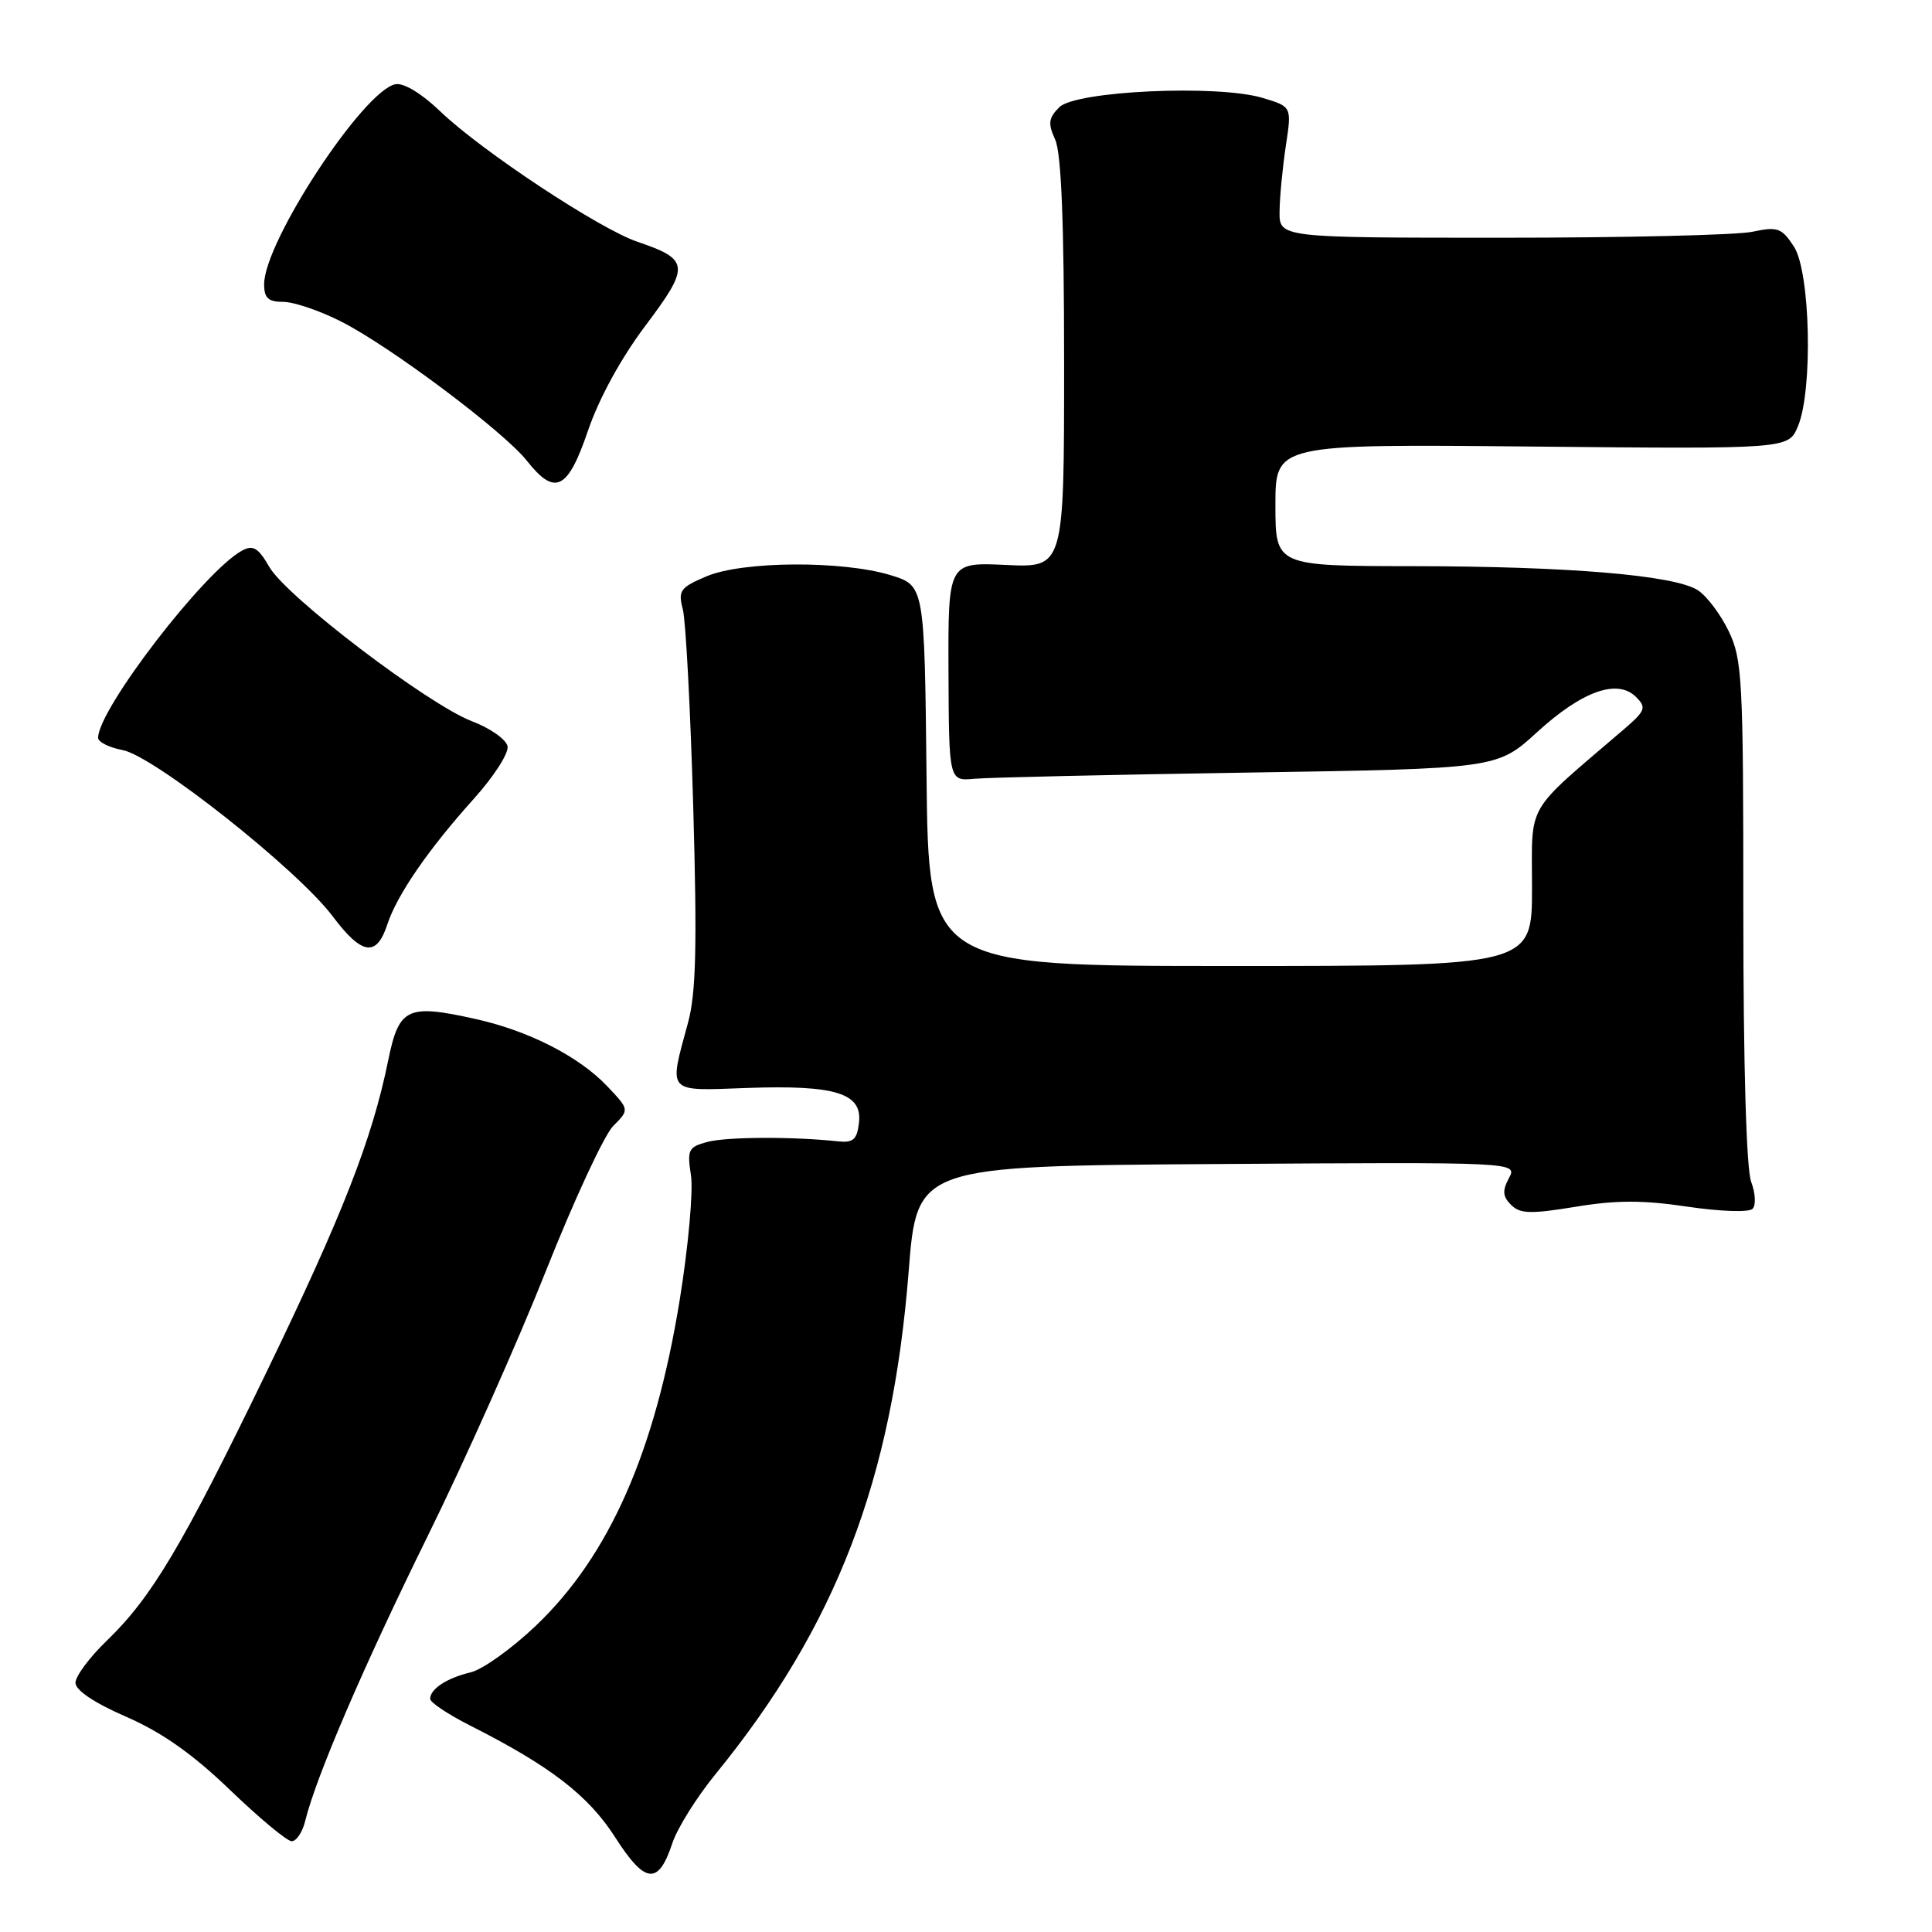 <?xml version="1.0" encoding="UTF-8" standalone="no"?>
<!DOCTYPE svg PUBLIC "-//W3C//DTD SVG 1.1//EN" "http://www.w3.org/Graphics/SVG/1.1/DTD/svg11.dtd" >
<svg xmlns="http://www.w3.org/2000/svg" xmlns:xlink="http://www.w3.org/1999/xlink" version="1.1" viewBox="0 0 256 256">
 <g >
 <path fill="currentColor"
d=" M 89.09 244.23 C 89.74 242.25 92.32 238.13 94.82 235.07 C 110.78 215.49 118.22 196.14 120.40 168.50 C 121.50 154.50 121.50 154.50 161.29 154.24 C 201.08 153.98 201.08 153.98 199.94 156.11 C 199.05 157.77 199.11 158.54 200.23 159.66 C 201.42 160.84 202.81 160.88 208.74 159.91 C 214.13 159.01 217.71 159.01 223.60 159.89 C 227.91 160.53 231.74 160.66 232.22 160.18 C 232.69 159.71 232.61 158.11 232.04 156.60 C 231.40 154.91 231.00 141.20 231.00 120.75 C 231.00 89.83 230.87 87.36 229.03 83.57 C 227.94 81.33 226.10 78.91 224.93 78.18 C 221.76 76.21 207.77 75.04 187.25 75.02 C 169.00 75.00 169.00 75.00 169.00 66.92 C 169.00 58.84 169.00 58.84 202.98 59.17 C 236.97 59.50 236.97 59.50 238.23 56.50 C 240.24 51.74 239.89 36.01 237.70 32.67 C 236.08 30.19 235.55 30.00 232.20 30.71 C 230.17 31.15 215.22 31.50 199.00 31.50 C 169.50 31.50 169.50 31.50 169.55 28.00 C 169.57 26.07 169.95 22.17 170.38 19.32 C 171.17 14.13 171.17 14.13 167.29 12.97 C 161.31 11.18 142.52 12.04 140.36 14.21 C 138.93 15.64 138.84 16.36 139.82 18.51 C 140.63 20.29 141.00 29.53 141.00 48.16 C 141.00 75.22 141.00 75.22 133.31 74.86 C 125.63 74.50 125.63 74.50 125.68 89.00 C 125.74 103.50 125.74 103.50 129.12 103.19 C 130.98 103.02 147.32 102.65 165.44 102.37 C 198.38 101.85 198.38 101.85 203.68 97.01 C 209.64 91.56 214.32 89.90 216.78 92.35 C 218.20 93.77 218.04 94.18 215.09 96.71 C 201.94 107.98 203.00 106.14 203.00 117.63 C 203.00 128.00 203.00 128.00 163.02 128.00 C 123.03 128.00 123.03 128.00 122.77 102.79 C 122.50 77.59 122.50 77.59 118.00 76.21 C 111.61 74.26 98.42 74.34 93.63 76.36 C 90.12 77.85 89.83 78.25 90.48 80.75 C 90.87 82.26 91.49 94.07 91.86 107.00 C 92.38 125.32 92.23 131.60 91.17 135.50 C 88.60 144.99 88.20 144.55 99.00 144.16 C 110.71 143.75 114.27 144.85 113.82 148.75 C 113.56 151.02 113.06 151.45 111.00 151.23 C 105.04 150.59 96.29 150.63 93.74 151.31 C 91.21 151.98 91.03 152.34 91.56 155.77 C 91.87 157.82 91.20 165.23 90.07 172.22 C 86.79 192.41 80.74 206.13 71.01 215.41 C 67.84 218.43 63.96 221.21 62.38 221.59 C 59.20 222.35 57.00 223.79 57.00 225.11 C 57.00 225.58 59.36 227.16 62.25 228.62 C 72.93 234.02 77.95 237.89 81.52 243.46 C 85.48 249.66 87.24 249.84 89.09 244.23 Z  M 40.45 241.25 C 41.88 235.42 48.18 220.77 56.69 203.50 C 61.57 193.60 68.61 177.81 72.33 168.42 C 76.06 159.03 80.07 150.37 81.26 149.19 C 83.41 147.04 83.41 147.04 80.45 143.92 C 76.71 139.98 70.05 136.58 63.00 135.02 C 53.95 133.00 52.87 133.52 51.44 140.50 C 49.31 150.97 45.41 160.94 35.21 182.02 C 24.13 204.89 20.10 211.66 14.10 217.45 C 11.84 219.63 10.00 222.11 10.00 222.98 C 10.00 223.97 12.51 225.65 16.72 227.48 C 21.46 229.55 25.52 232.41 30.47 237.17 C 34.34 240.89 38.01 243.95 38.64 243.97 C 39.27 243.99 40.09 242.76 40.45 241.25 Z  M 51.32 122.50 C 52.60 118.58 56.77 112.53 62.77 105.86 C 65.44 102.90 67.45 99.77 67.25 98.87 C 67.06 97.97 64.94 96.48 62.54 95.57 C 56.71 93.34 37.96 79.07 35.69 75.13 C 34.23 72.59 33.54 72.17 32.09 72.95 C 27.14 75.60 13.00 93.98 13.00 97.76 C 13.00 98.32 14.46 99.05 16.25 99.39 C 20.41 100.17 39.42 115.22 44.07 121.40 C 47.95 126.57 49.89 126.86 51.32 122.50 Z  M 77.91 57.07 C 79.36 52.81 82.30 47.43 85.54 43.13 C 91.45 35.27 91.37 34.38 84.50 32.05 C 79.45 30.35 63.82 20.01 58.36 14.78 C 55.89 12.40 53.50 10.95 52.40 11.16 C 48.17 11.98 35.00 32.03 35.00 37.66 C 35.00 39.50 35.54 40.00 37.53 40.00 C 38.93 40.00 42.38 41.17 45.21 42.61 C 51.71 45.90 66.77 57.19 69.82 61.06 C 73.54 65.77 75.23 64.94 77.91 57.07 Z "/>
</g>
</svg>
